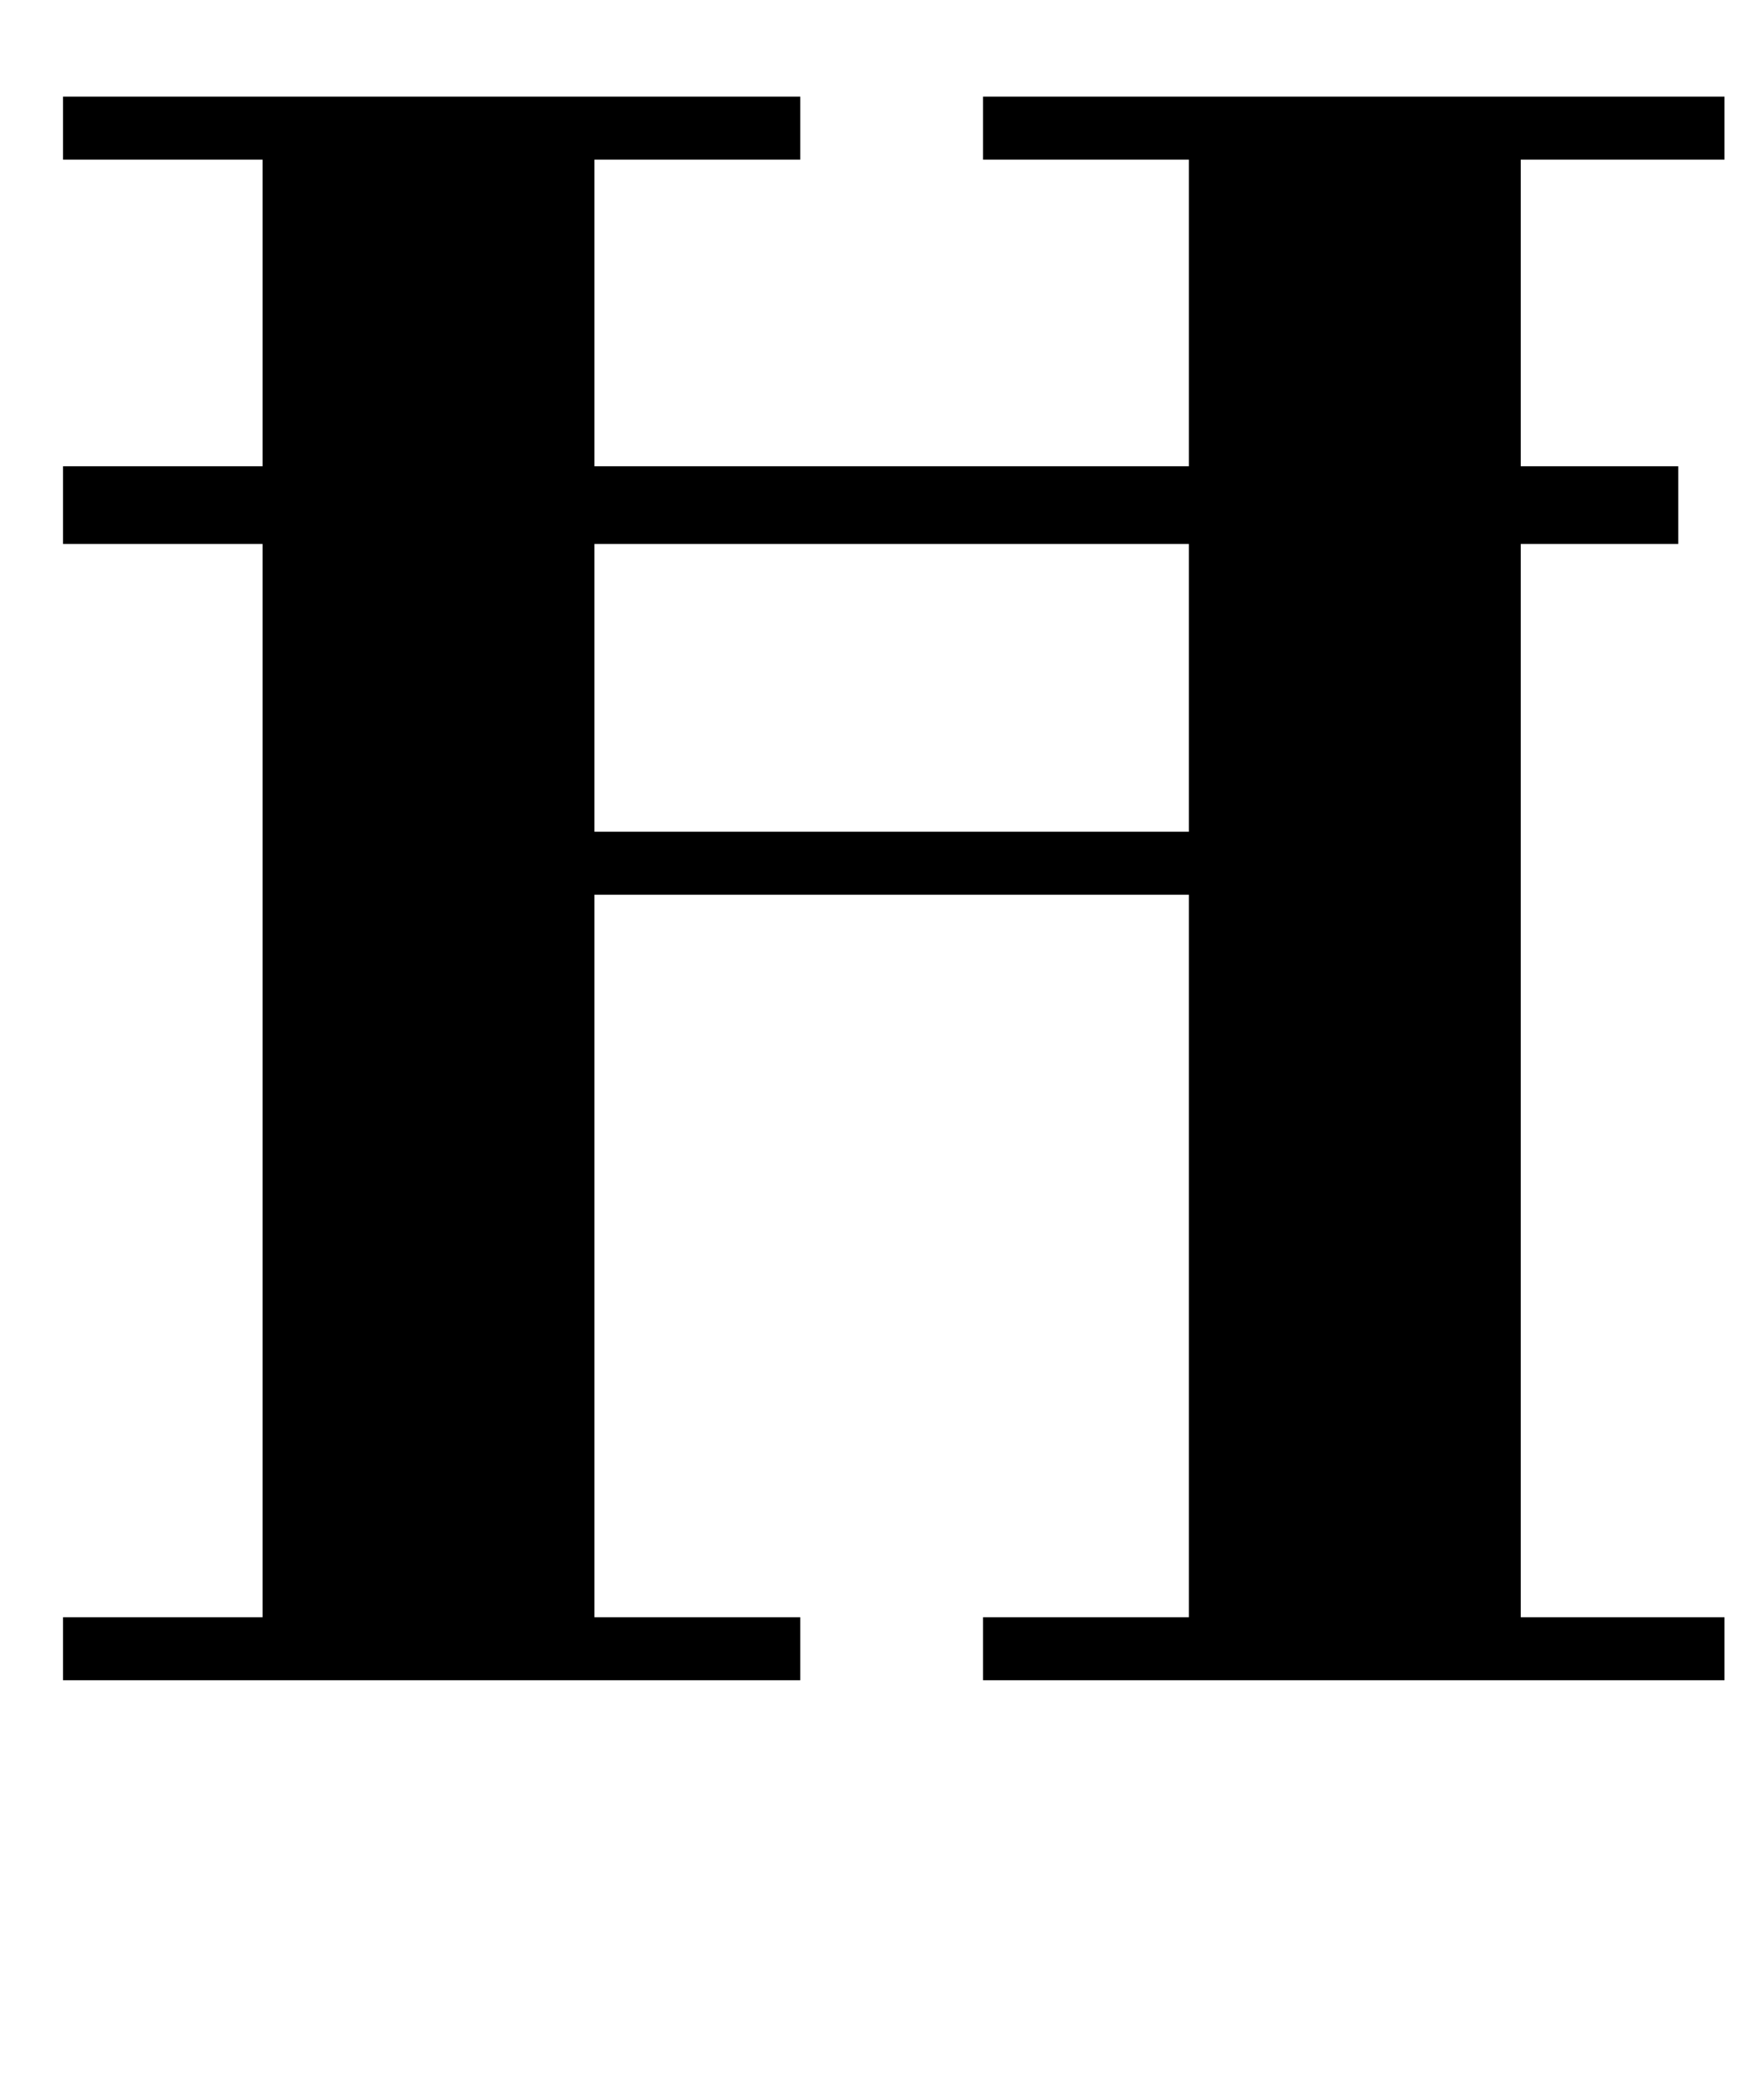 <?xml version="1.0" standalone="no"?>
<!DOCTYPE svg PUBLIC "-//W3C//DTD SVG 1.1//EN" "http://www.w3.org/Graphics/SVG/1.1/DTD/svg11.dtd" >
<svg xmlns="http://www.w3.org/2000/svg" xmlns:xlink="http://www.w3.org/1999/xlink" version="1.1" viewBox="-10 0 836 1000">
  <g transform="matrix(1 0 0 -1 0 800)">
   <path fill="currentColor"
d="M20 754h351v-30h-98v-146h283v146h-98v30h353v-30h-97v-146h75v-37h-75v-511h97v-30h-353v30h98v344h-283v-344h98v-30h-351v30h95v511h-95v37h95v146h-95v30zM556 404v137h-283v-137h283z" />
  </g>

</svg>
